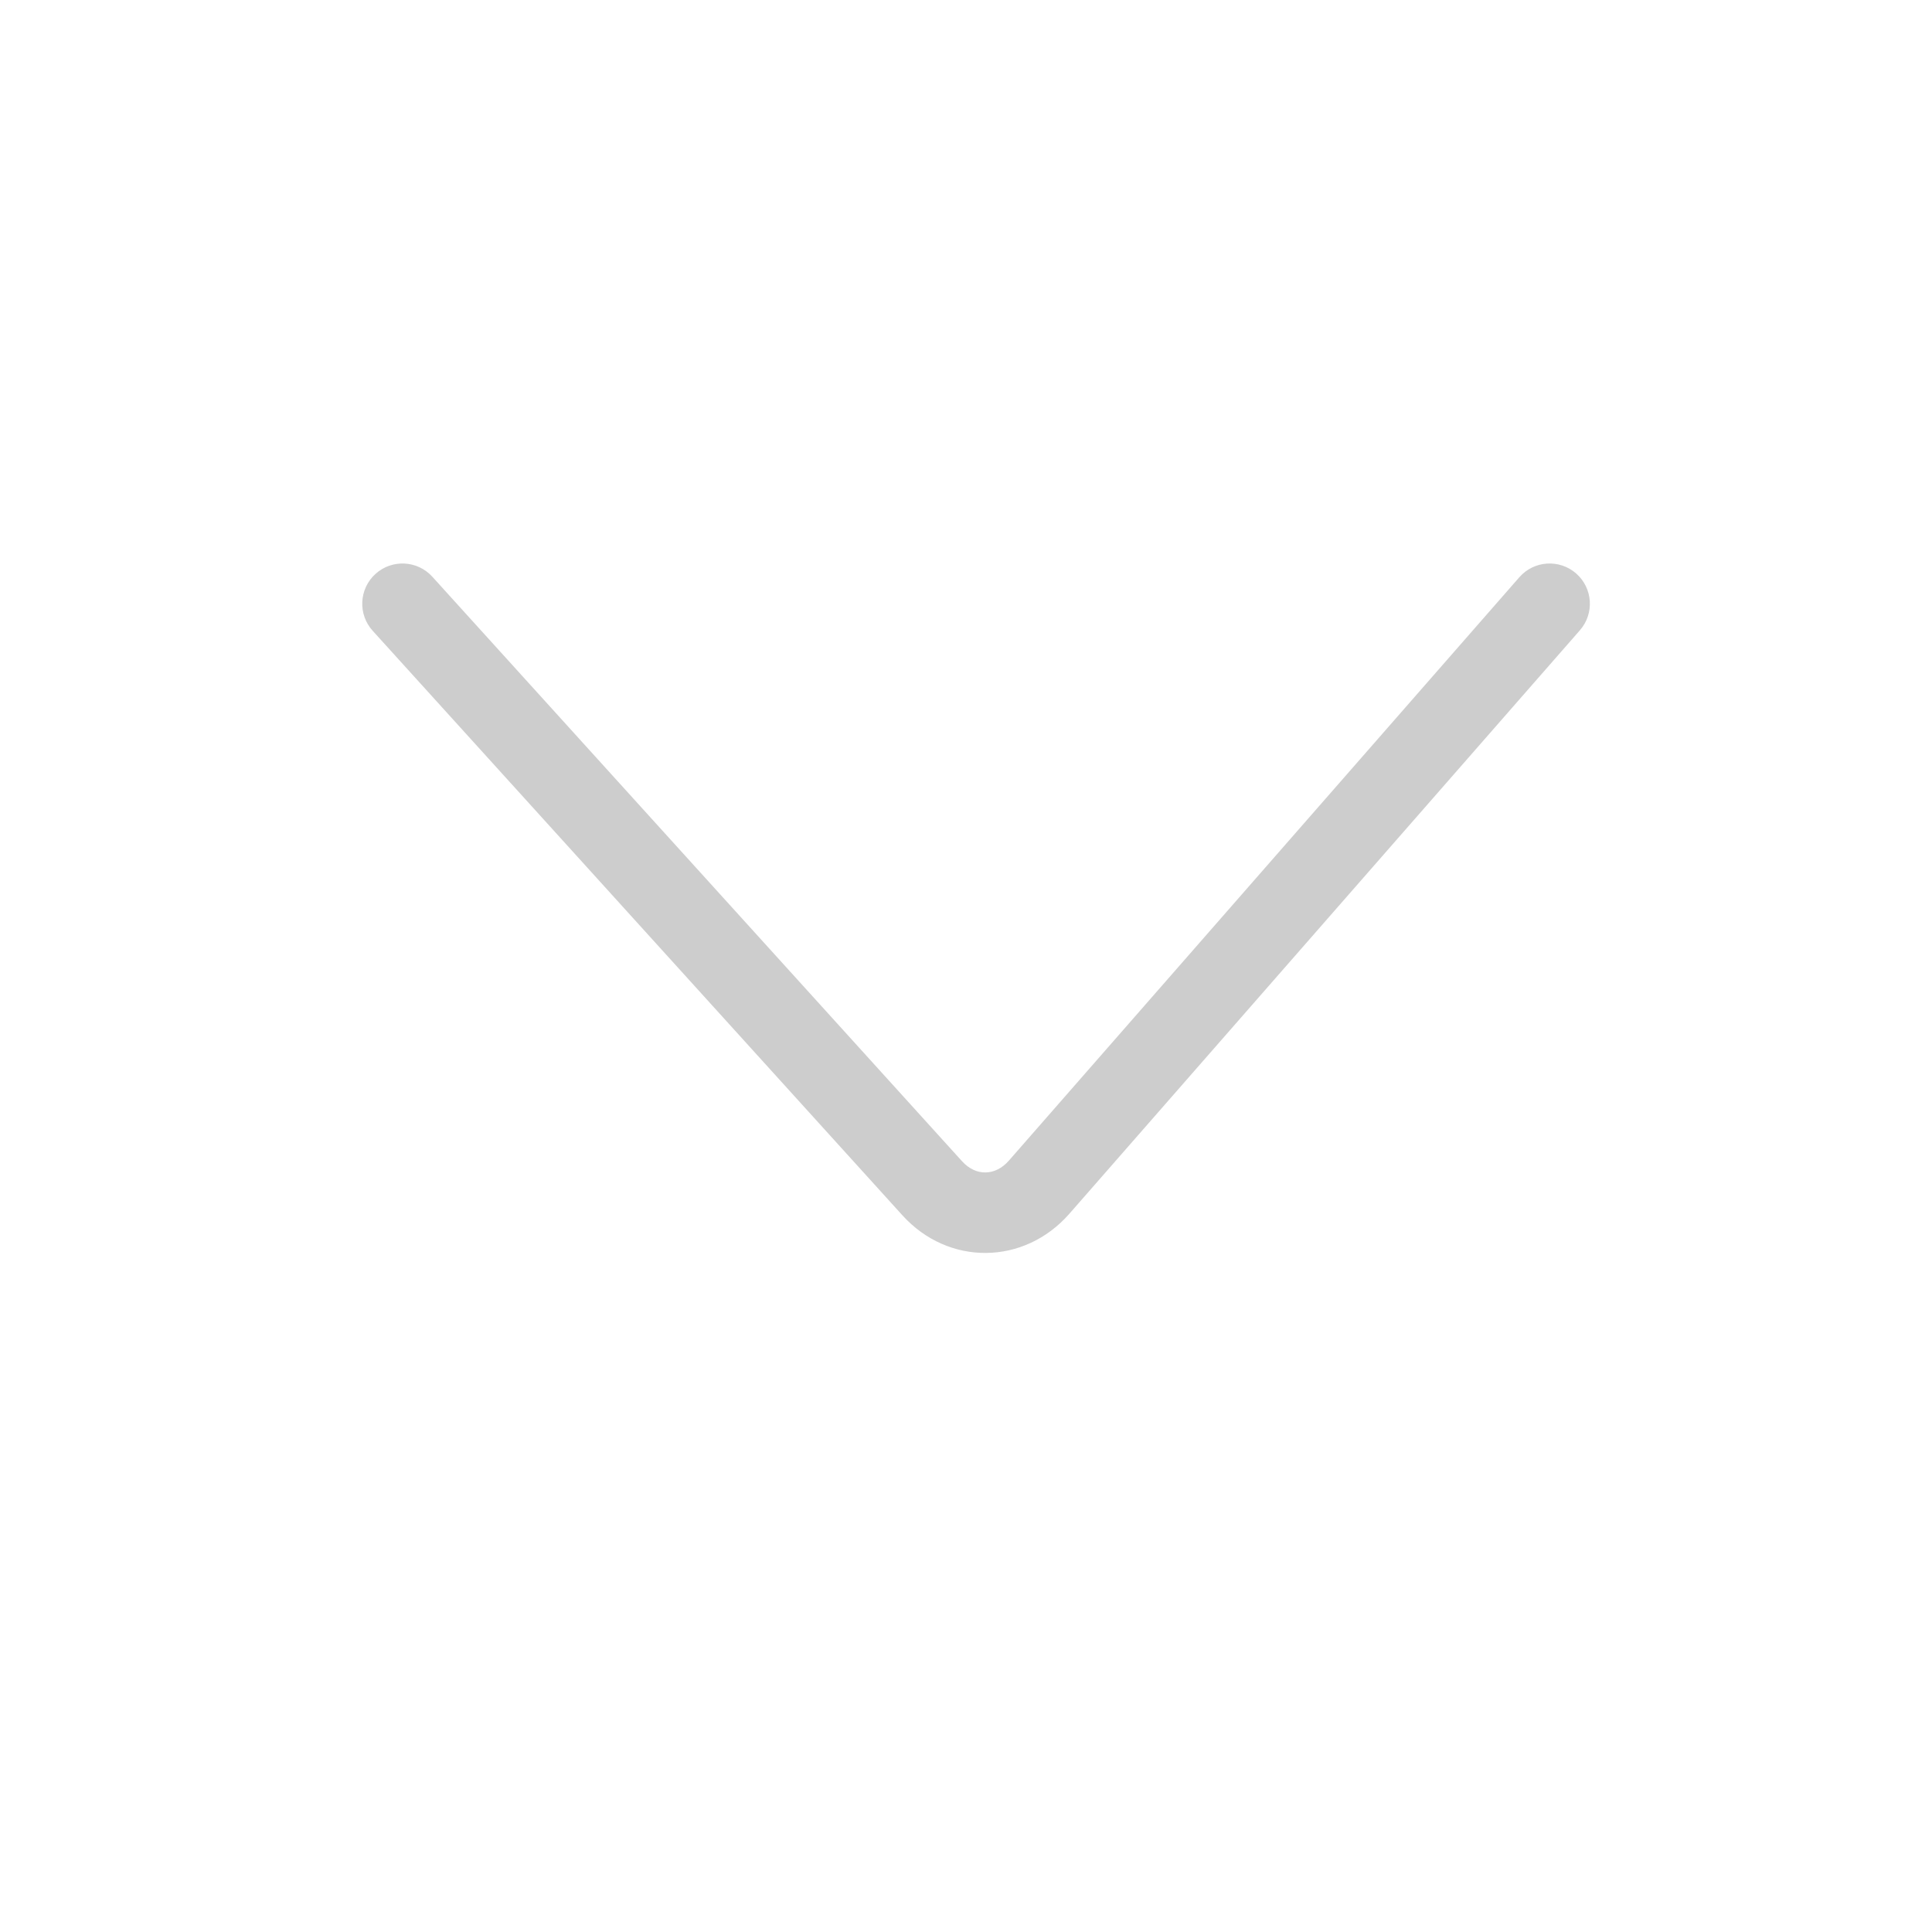 <?xml version="1.0" standalone="no"?><!DOCTYPE svg PUBLIC "-//W3C//DTD SVG 1.1//EN" "http://www.w3.org/Graphics/SVG/1.1/DTD/svg11.dtd"><svg t="1555897753679" class="icon" style="" viewBox="0 0 1024 1024" version="1.1" xmlns="http://www.w3.org/2000/svg" p-id="2558" xmlns:xlink="http://www.w3.org/1999/xlink" width="200" height="200"><defs><style type="text/css"></style></defs><path d="M478.312 644.159C502.692 671.061 542.819 670.698 566.819 643.27L837.388 334.048C845.147 325.181 844.248 311.704 835.381 303.945 826.515 296.186 813.037 297.085 805.278 305.952L534.71 615.173C527.508 623.404 517.169 623.498 509.928 615.508L229.141 305.674C221.229 296.944 207.738 296.28 199.008 304.192 190.277 312.104 189.614 325.595 197.526 334.326L478.312 644.159Z" p-id="2559" fill="#cdcdcd"></path></svg>